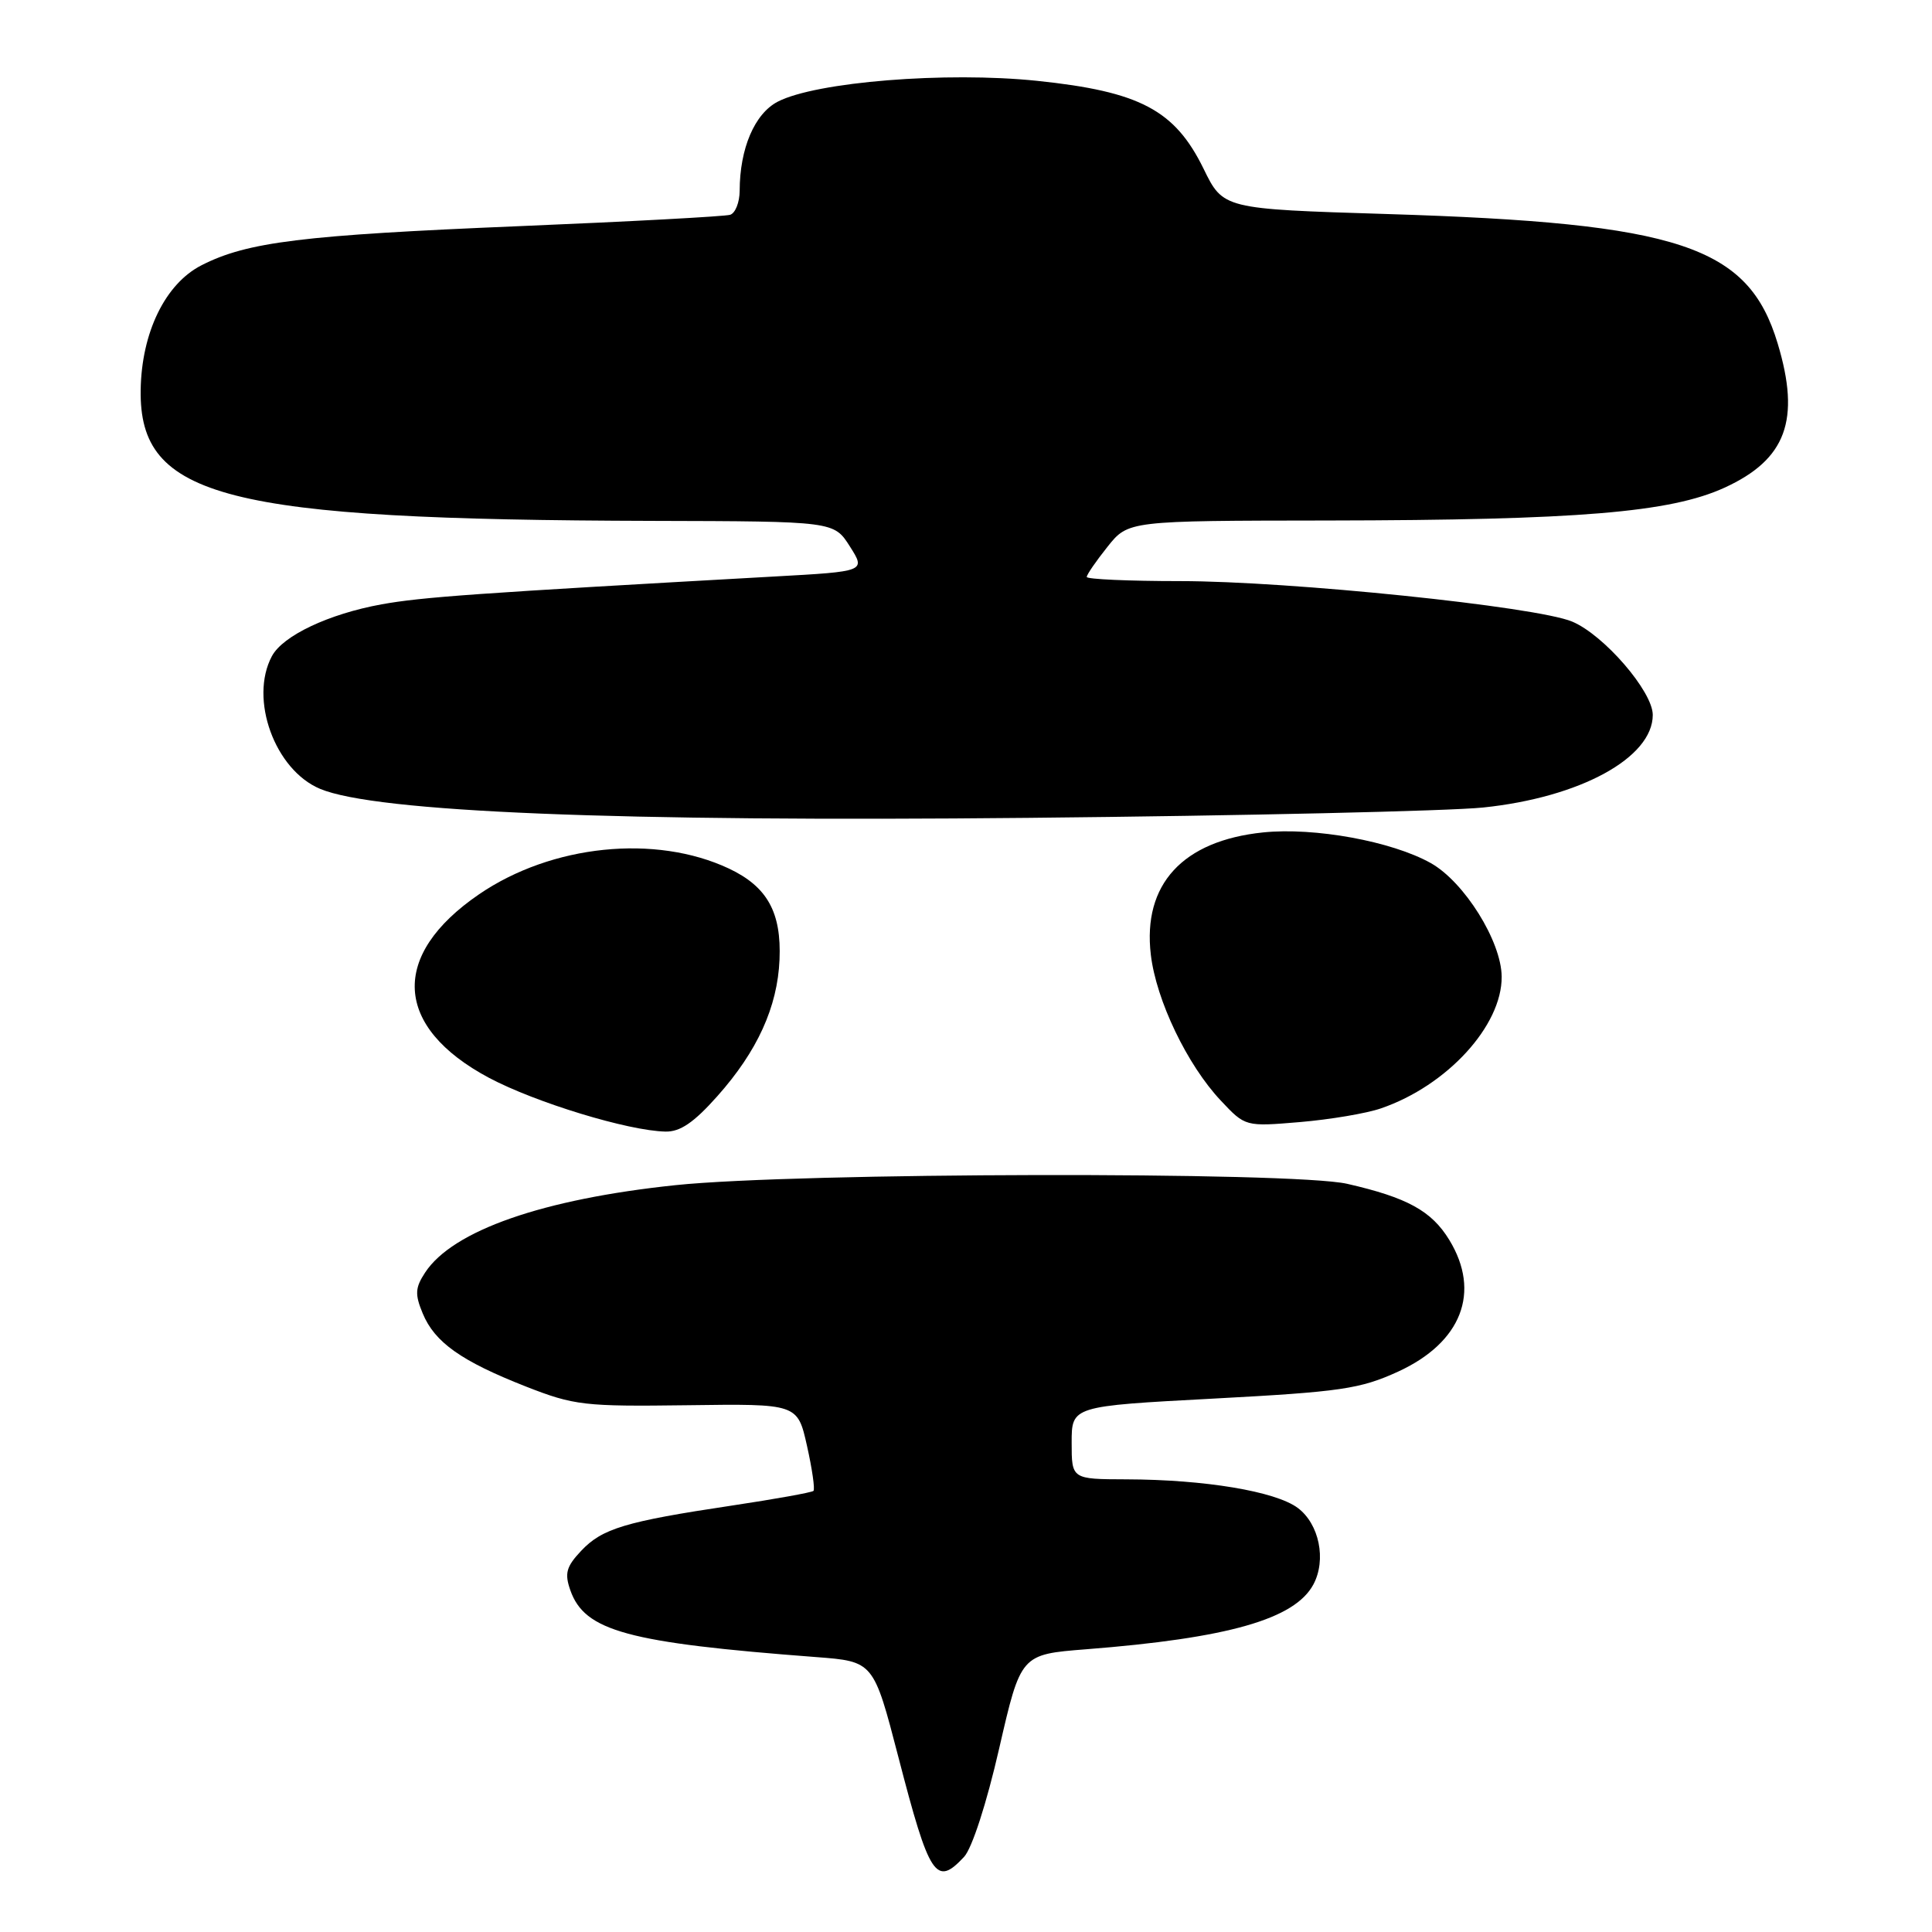 <?xml version="1.0" encoding="UTF-8" standalone="no"?>
<!DOCTYPE svg PUBLIC "-//W3C//DTD SVG 1.1//EN" "http://www.w3.org/Graphics/SVG/1.1/DTD/svg11.dtd" >
<svg xmlns="http://www.w3.org/2000/svg" xmlns:xlink="http://www.w3.org/1999/xlink" version="1.1" viewBox="0 0 256 256">
 <g >
 <path fill="currentColor"
d=" M 127.74 246.05 C 128.80 244.91 130.73 238.96 132.40 231.66 C 135.26 219.22 135.26 219.22 143.88 218.54 C 162.73 217.07 171.56 214.55 174.03 209.95 C 175.78 206.68 174.80 201.92 171.95 199.80 C 168.99 197.61 159.65 196.05 149.25 196.02 C 142.00 196.00 142.00 196.00 142.00 191.16 C 142.00 186.32 142.00 186.32 160.82 185.32 C 177.68 184.42 180.21 184.05 185.25 181.75 C 193.66 177.89 196.26 171.22 192.04 164.30 C 189.69 160.45 186.47 158.68 178.50 156.86 C 171.27 155.22 105.64 155.35 89.50 157.04 C 71.93 158.88 59.98 163.05 56.33 168.62 C 55.01 170.63 54.96 171.50 56.01 174.03 C 57.60 177.87 61.11 180.35 69.68 183.72 C 76.09 186.23 77.39 186.38 91.09 186.20 C 105.68 186.00 105.68 186.00 106.93 191.58 C 107.62 194.65 108.00 197.33 107.79 197.55 C 107.57 197.76 102.69 198.64 96.95 199.50 C 82.86 201.61 79.78 202.54 77.00 205.50 C 75.03 207.59 74.79 208.49 75.57 210.71 C 77.47 216.13 83.14 217.67 108.12 219.57 C 115.75 220.15 115.75 220.15 119.04 232.82 C 123.16 248.73 124.02 250.04 127.74 246.05 Z  M 95.05 145.25 C 100.35 139.30 103.02 133.44 103.29 127.17 C 103.56 120.89 101.67 117.49 96.59 115.09 C 86.85 110.51 73.11 111.92 63.49 118.49 C 51.65 126.58 52.16 136.08 64.80 142.82 C 70.96 146.09 83.24 149.84 88.17 149.94 C 90.12 149.99 91.95 148.74 95.05 145.25 Z  M 183.00 146.86 C 191.76 143.85 199.03 135.90 198.98 129.41 C 198.94 124.72 194.02 116.85 189.58 114.36 C 184.42 111.47 174.17 109.60 167.37 110.30 C 156.70 111.40 151.39 117.19 152.49 126.50 C 153.20 132.54 157.32 141.12 161.76 145.83 C 165.01 149.29 165.01 149.29 172.26 148.68 C 176.25 148.34 181.08 147.53 183.00 146.86 Z  M 196.52 107.00 C 209.36 105.67 219.00 100.41 219.00 94.73 C 219.00 91.62 212.51 84.11 208.31 82.36 C 203.55 80.37 170.90 77.00 156.37 77.00 C 149.57 77.00 144.00 76.75 144.00 76.45 C 144.00 76.14 145.24 74.34 146.75 72.45 C 149.50 69.00 149.50 69.00 176.00 68.97 C 209.12 68.92 221.32 67.91 228.51 64.62 C 236.68 60.88 238.61 55.66 235.55 45.51 C 231.66 32.57 222.57 29.56 183.79 28.36 C 162.08 27.69 162.08 27.69 159.47 22.34 C 155.66 14.57 151.03 12.13 137.41 10.71 C 125.35 9.46 108.13 10.85 103.06 13.47 C 99.99 15.06 98.02 19.67 98.01 25.28 C 98.00 26.81 97.44 28.24 96.75 28.46 C 96.06 28.68 83.45 29.36 68.73 29.97 C 40.05 31.16 32.78 32.05 26.70 35.15 C 21.90 37.60 18.75 44.06 18.64 51.68 C 18.43 65.97 29.78 68.87 86.50 69.02 C 110.50 69.08 110.50 69.08 112.61 72.40 C 114.72 75.72 114.72 75.72 102.61 76.39 C 62.94 78.61 55.93 79.11 50.55 80.08 C 43.57 81.35 37.49 84.22 36.03 86.94 C 33.00 92.61 36.41 102.02 42.42 104.53 C 49.78 107.61 81.70 108.91 136.32 108.37 C 164.81 108.09 191.91 107.47 196.52 107.00 Z "/>
</g>
</svg>